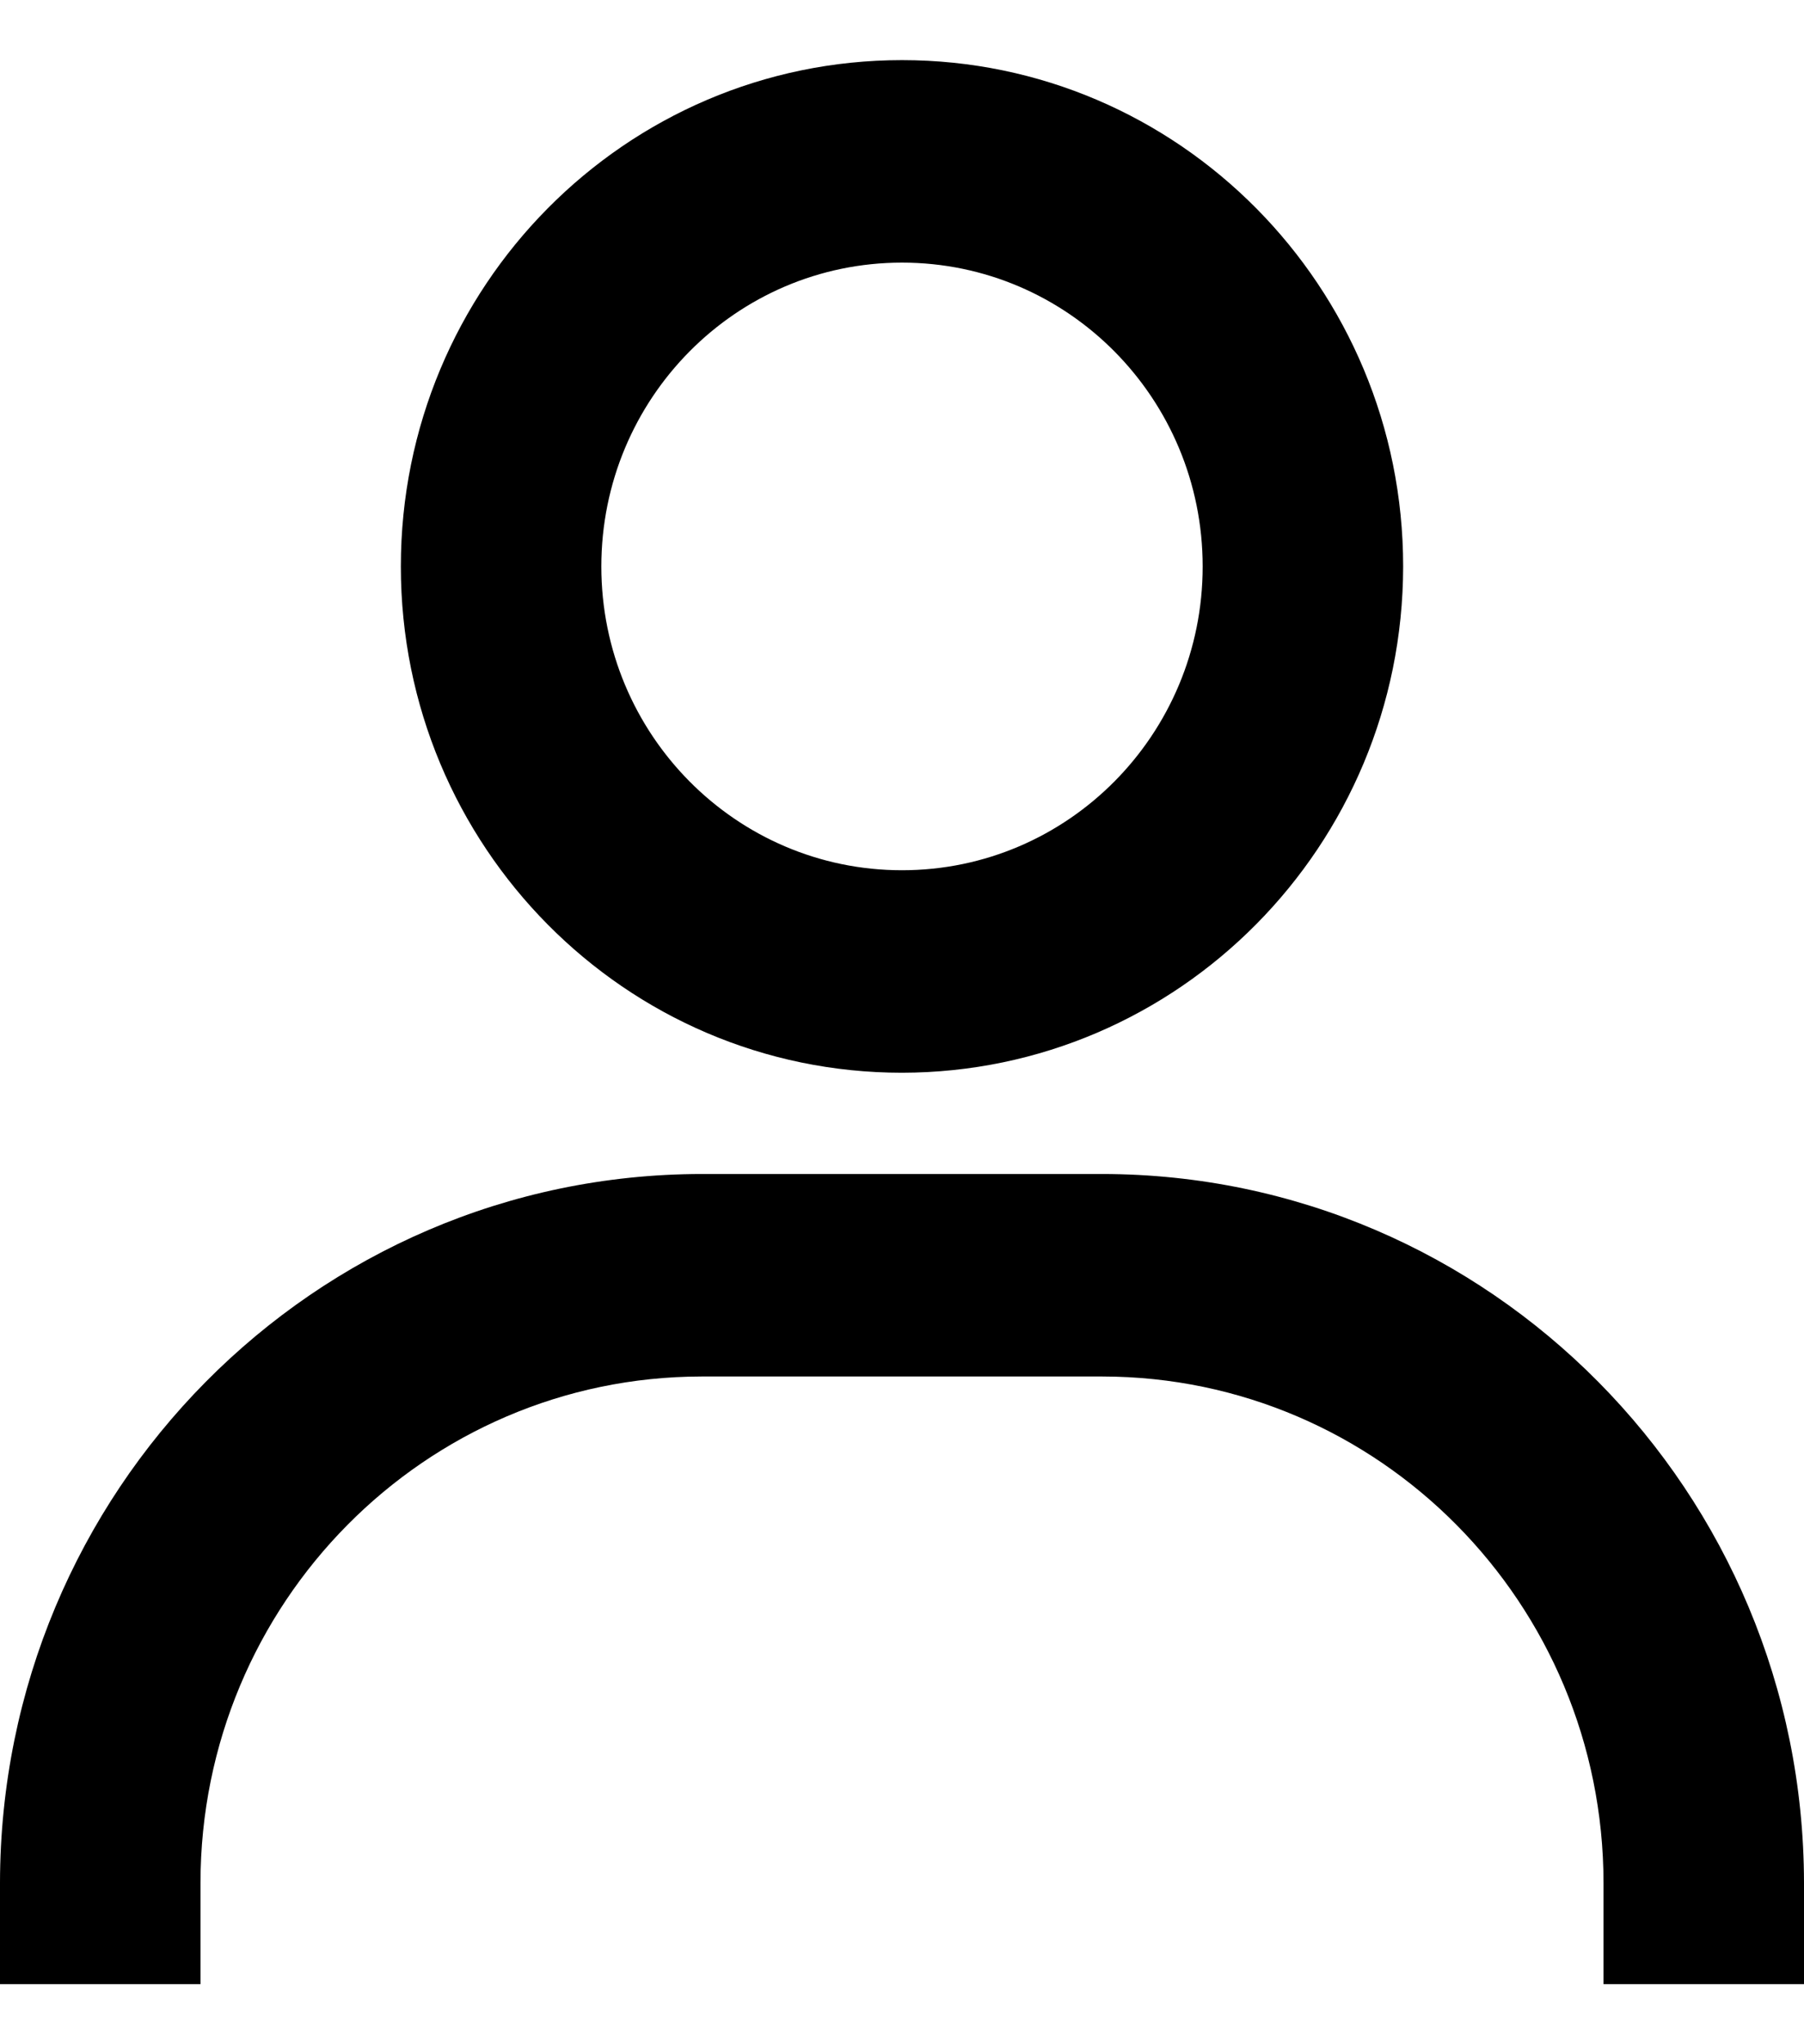 <svg width="15" height="17" viewBox="0 0 15 17" xmlns="http://www.w3.org/2000/svg">
<path d="M1.667 16.5H0V15.658C0.004 12.404 2.613 9.767 5.833 9.763H9.167C12.387 9.767 14.996 12.404 15 15.658V16.5H13.333V15.658C13.331 13.334 11.467 11.45 9.167 11.447H5.833C3.533 11.45 1.669 13.334 1.667 15.658V16.5ZM7.5 8.921C5.199 8.921 3.333 7.036 3.333 4.711C3.333 2.385 5.199 0.5 7.5 0.5C9.801 0.5 11.667 2.385 11.667 4.711C11.664 7.035 9.8 8.918 7.5 8.921ZM7.5 2.184C6.119 2.184 5 3.315 5 4.711C5 6.106 6.119 7.237 7.5 7.237C8.881 7.237 10 6.106 10 4.711C10 3.315 8.881 2.184 7.5 2.184Z" />
</svg>
